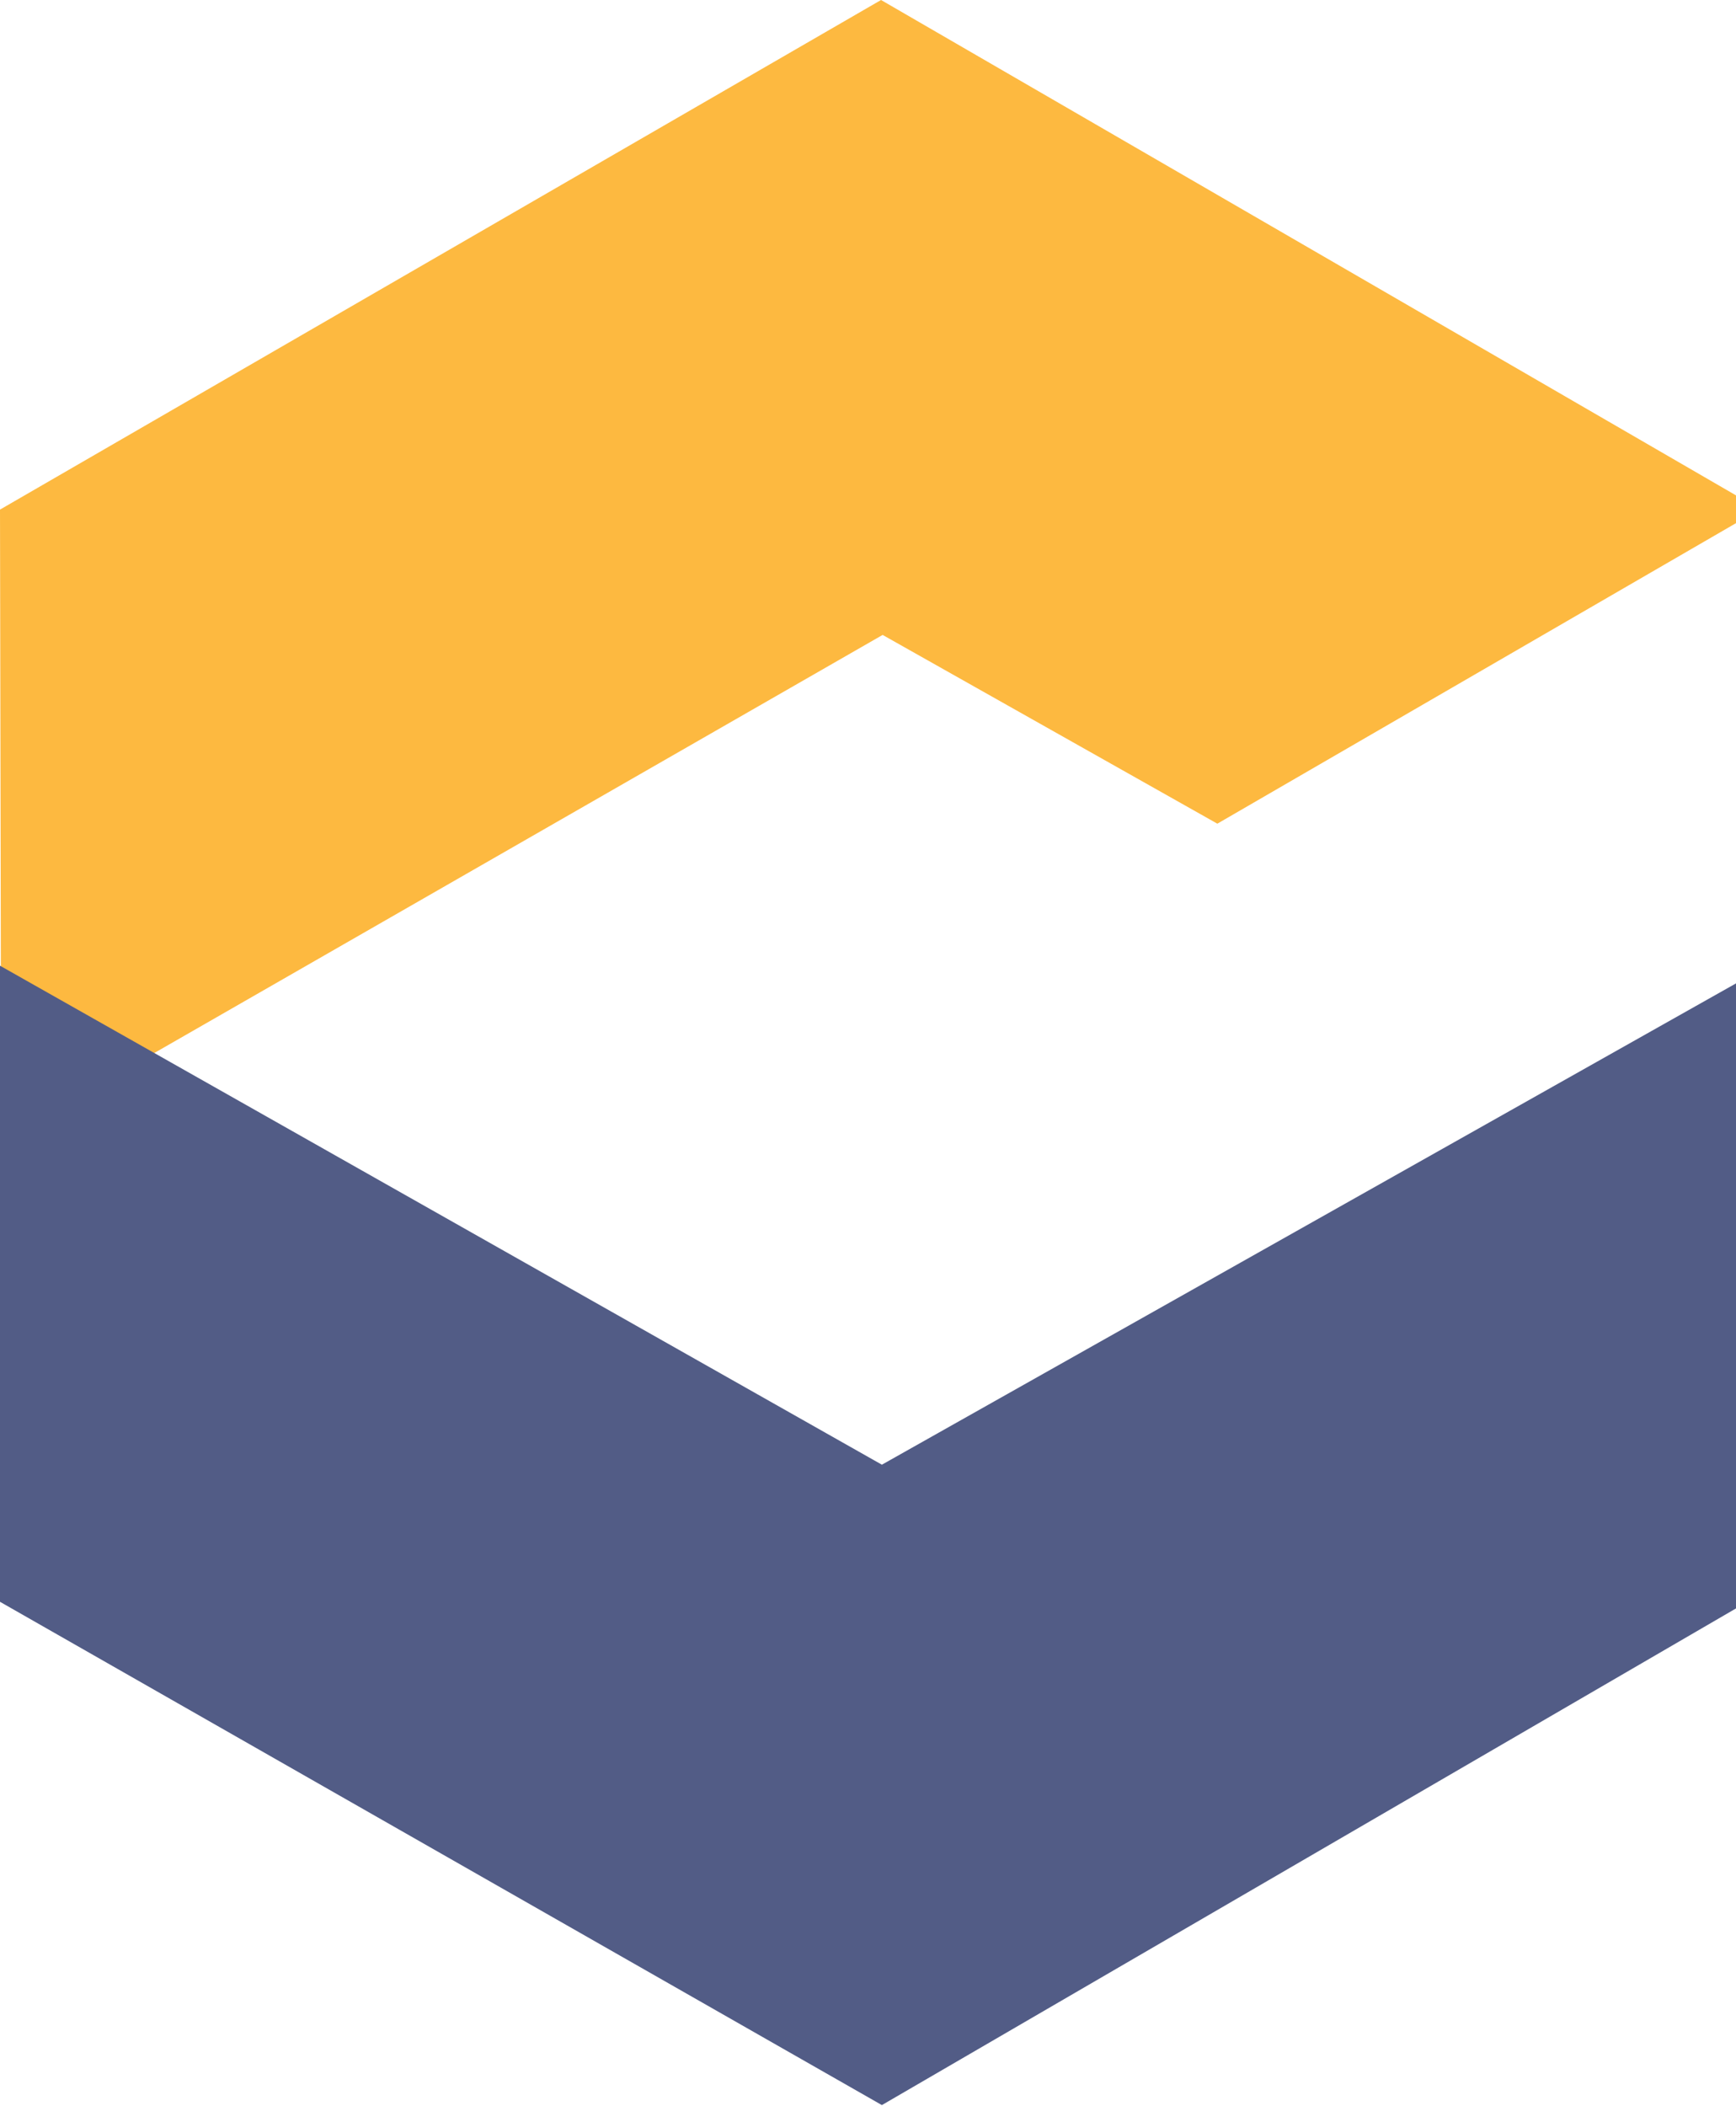 <?xml version="1.0" encoding="UTF-8"?>
<svg version="1.1" viewBox="0 0 47 57" xmlns="http://www.w3.org/2000/svg">
    <g fill-rule="evenodd">
        <path d="m0.032 30.88-0.032-17.087 23.853-13.793 23.796 13.784-14.691 8.51-9.062-5.109-23.864 13.695z" fill="#fdb940"/>
        <path d="m0 43.355 23.876 13.622 23.974-13.937v-16.902l-23.974 13.506-23.876-13.506v17.217z" fill="#525c86"/>
    </g>
</svg>